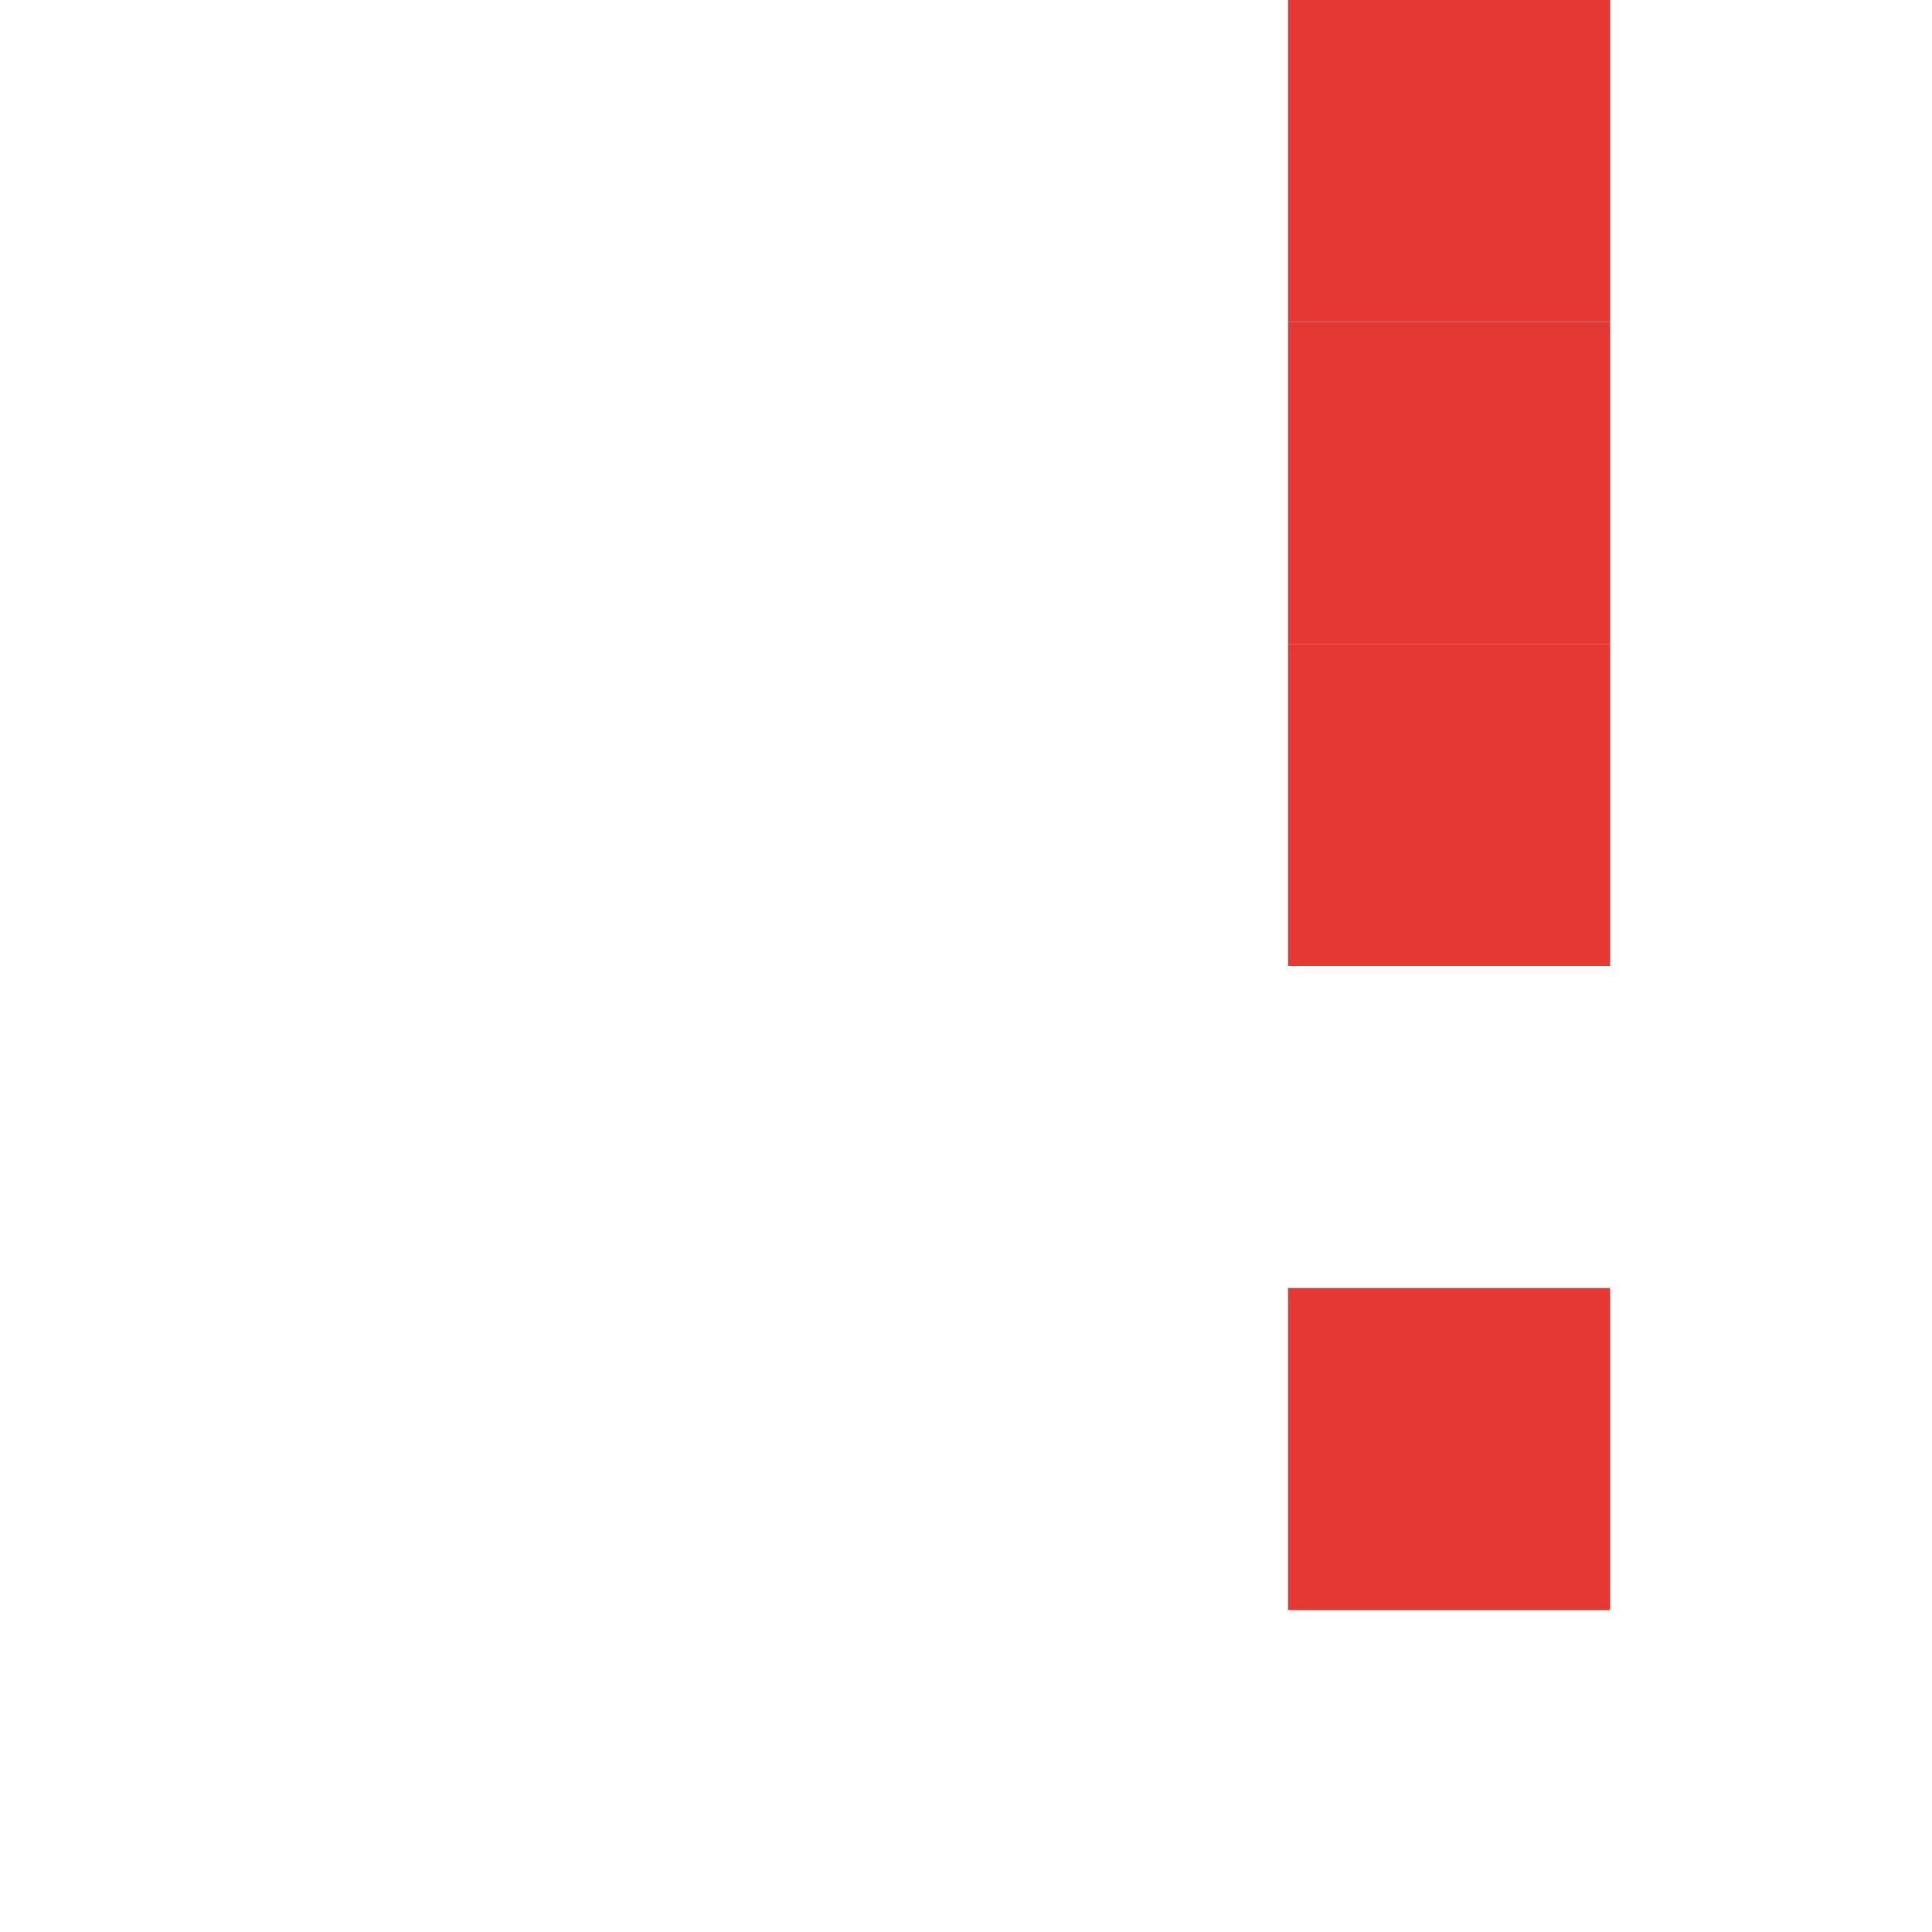 <svg width="24" height="24" viewBox="0 0 24 24" fill="none" xmlns="http://www.w3.org/2000/svg">
<rect x="16" y="16" width="4" height="4" fill="#E53835"/>
<rect x="16" y="8" width="4" height="4" fill="#E53835"/>
<rect x="16" y="4" width="4" height="4" fill="#E53835"/>
<rect x="16" width="4" height="4" fill="#E53835"/>
</svg>
